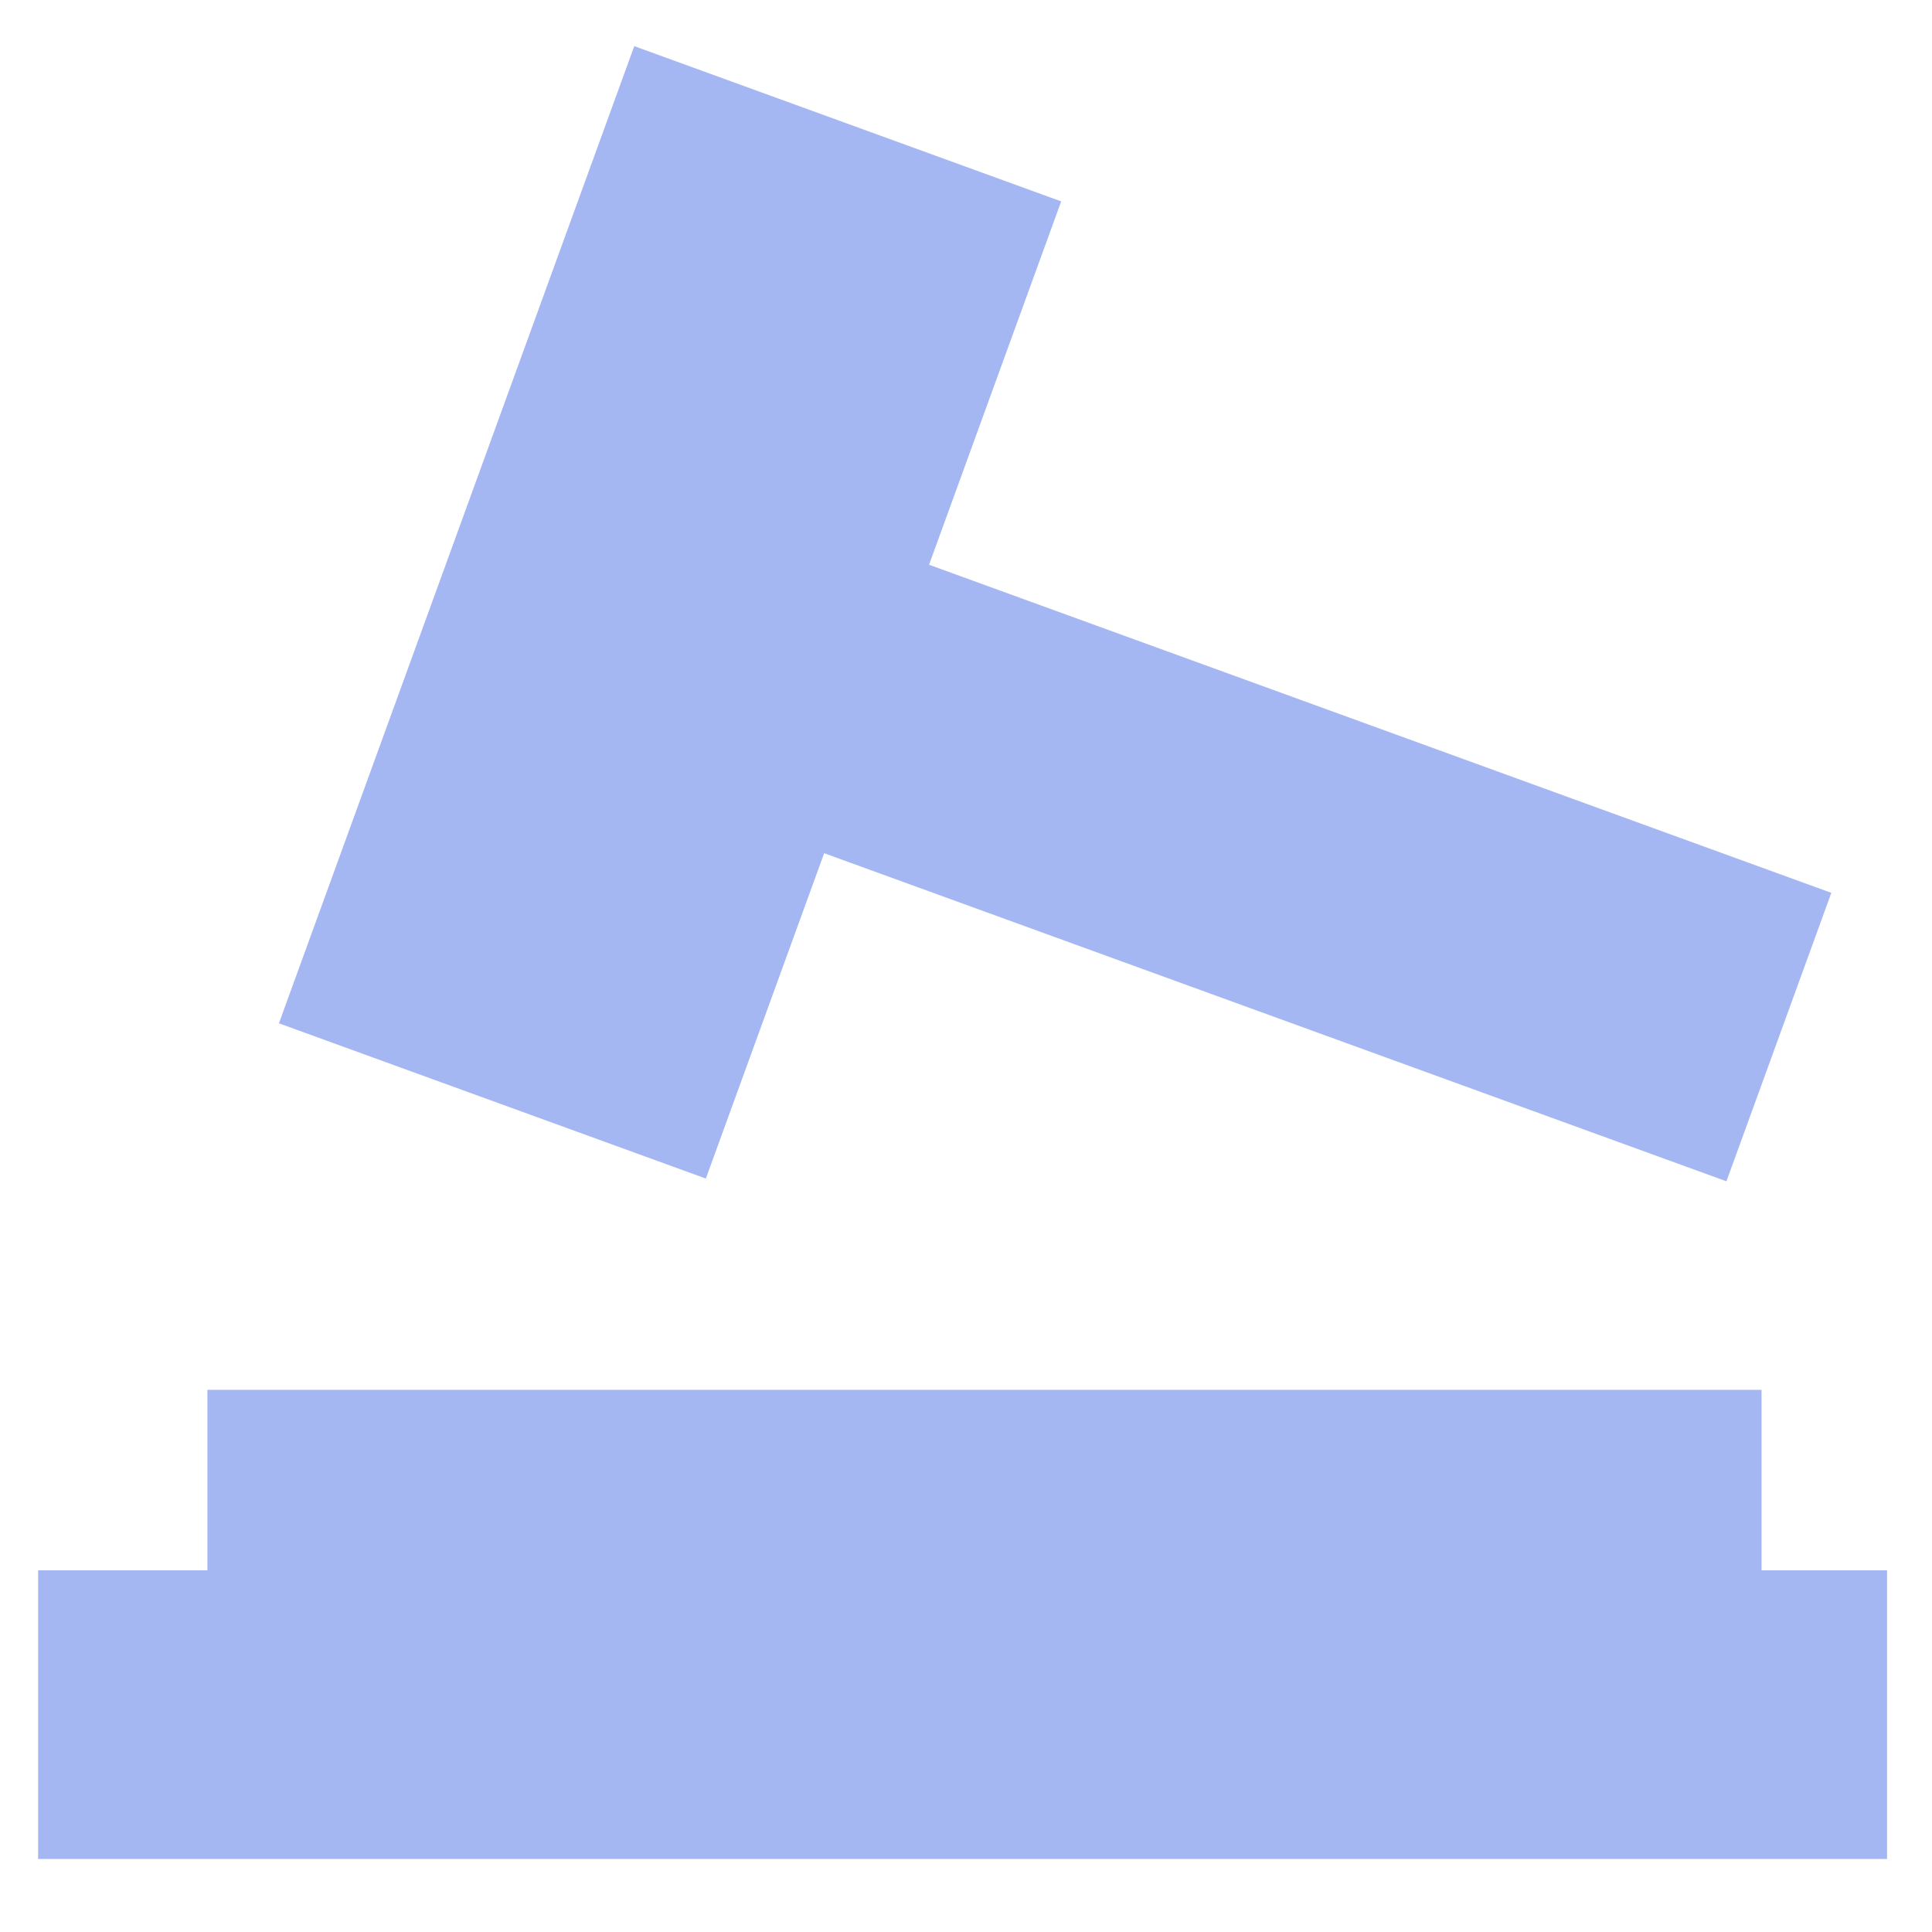 <?xml version="1.0" encoding="UTF-8" standalone="no"?>
<!-- Created with Inkscape (http://www.inkscape.org/) -->

<svg
   xmlns:dc="http://purl.org/dc/elements/1.1/"
   xmlns:cc="http://creativecommons.org/ns#"
   xmlns:rdf="http://www.w3.org/1999/02/22-rdf-syntax-ns#"
   xmlns:svg="http://www.w3.org/2000/svg"
   xmlns="http://www.w3.org/2000/svg"
   xmlns:sodipodi="http://sodipodi.sourceforge.net/DTD/sodipodi-0.dtd"
   xmlns:inkscape="http://www.inkscape.org/namespaces/inkscape"
   width="32"
   height="32"
   viewBox="0 0 8.467 8.467"
   version="1.1"
   id="svg8"
   inkscape:version="0.92.3 (2405546, 2018-03-11)"
   sodipodi:docname="icon.svg">
  <defs
     id="defs2" />
  <sodipodi:namedview
     id="base"
     pagecolor="#ffffff"
     bordercolor="#666666"
     borderopacity="1.0"
     inkscape:pageopacity="0.0"
     inkscape:pageshadow="2"
     inkscape:zoom="15.839192"
     inkscape:cx="6.8021656"
     inkscape:cy="14.555125"
     inkscape:document-units="mm"
     inkscape:current-layer="layer1"
     showgrid="false"
     inkscape:window-width="1366"
     inkscape:window-height="767"
     inkscape:window-x="0"
     inkscape:window-y="0"
     inkscape:window-maximized="1"
     units="px" />
  <g
     inkscape:label="Layer 1"
     inkscape:groupmode="layer"
     id="layer1"
     transform="translate(30.469,-386.889)">
    <g
       id="g833"
       transform="matrix(0.02,-0.055,0.055,0.02,-43.545,386.469)"
       style="fill:#a5b7f3;fill-opacity:1">
      <rect
         y="258.25"
         x="4.733"
         height="34.018"
         width="77.863"
         id="rect815"
         style="opacity:1;fill:#a5b7f3;fill-opacity:1;fill-rule:nonzero;stroke:none;stroke-width:9.465;stroke-linecap:butt;stroke-linejoin:bevel;stroke-miterlimit:4;stroke-dasharray:none;stroke-dashoffset:0;stroke-opacity:1;paint-order:markers stroke fill" />
      <rect
         y="285.853"
         x="30.658"
         height="78.31"
         width="22.985"
         id="rect826"
         style="opacity:1;fill:#a5b7f3;fill-opacity:1;fill-rule:nonzero;stroke:none;stroke-width:9.465;stroke-linecap:butt;stroke-linejoin:bevel;stroke-miterlimit:4;stroke-dasharray:none;stroke-dashoffset:0;stroke-opacity:1;paint-order:markers stroke fill" />
    </g>
    <rect
       style="opacity:1;fill:#a5b7f3;fill-opacity:1;fill-rule:nonzero;stroke:none;stroke-width:0.517;stroke-linecap:butt;stroke-linejoin:bevel;stroke-miterlimit:4;stroke-dasharray:none;stroke-dashoffset:0;stroke-opacity:1;paint-order:markers stroke fill"
       id="rect835"
       width="8.103"
       height="1.265"
       x="-30.302"
       y="393.771" />
    <rect
       style="opacity:1;fill:#a5b7f3;fill-opacity:1;fill-rule:nonzero;stroke:none;stroke-width:0.553;stroke-linecap:butt;stroke-linejoin:bevel;stroke-miterlimit:4;stroke-dasharray:none;stroke-dashoffset:0;stroke-opacity:1;paint-order:markers stroke fill"
       id="rect837"
       width="6.811"
       height="1.453"
       x="-29.56"
       y="392.98" />
  </g>
</svg>
